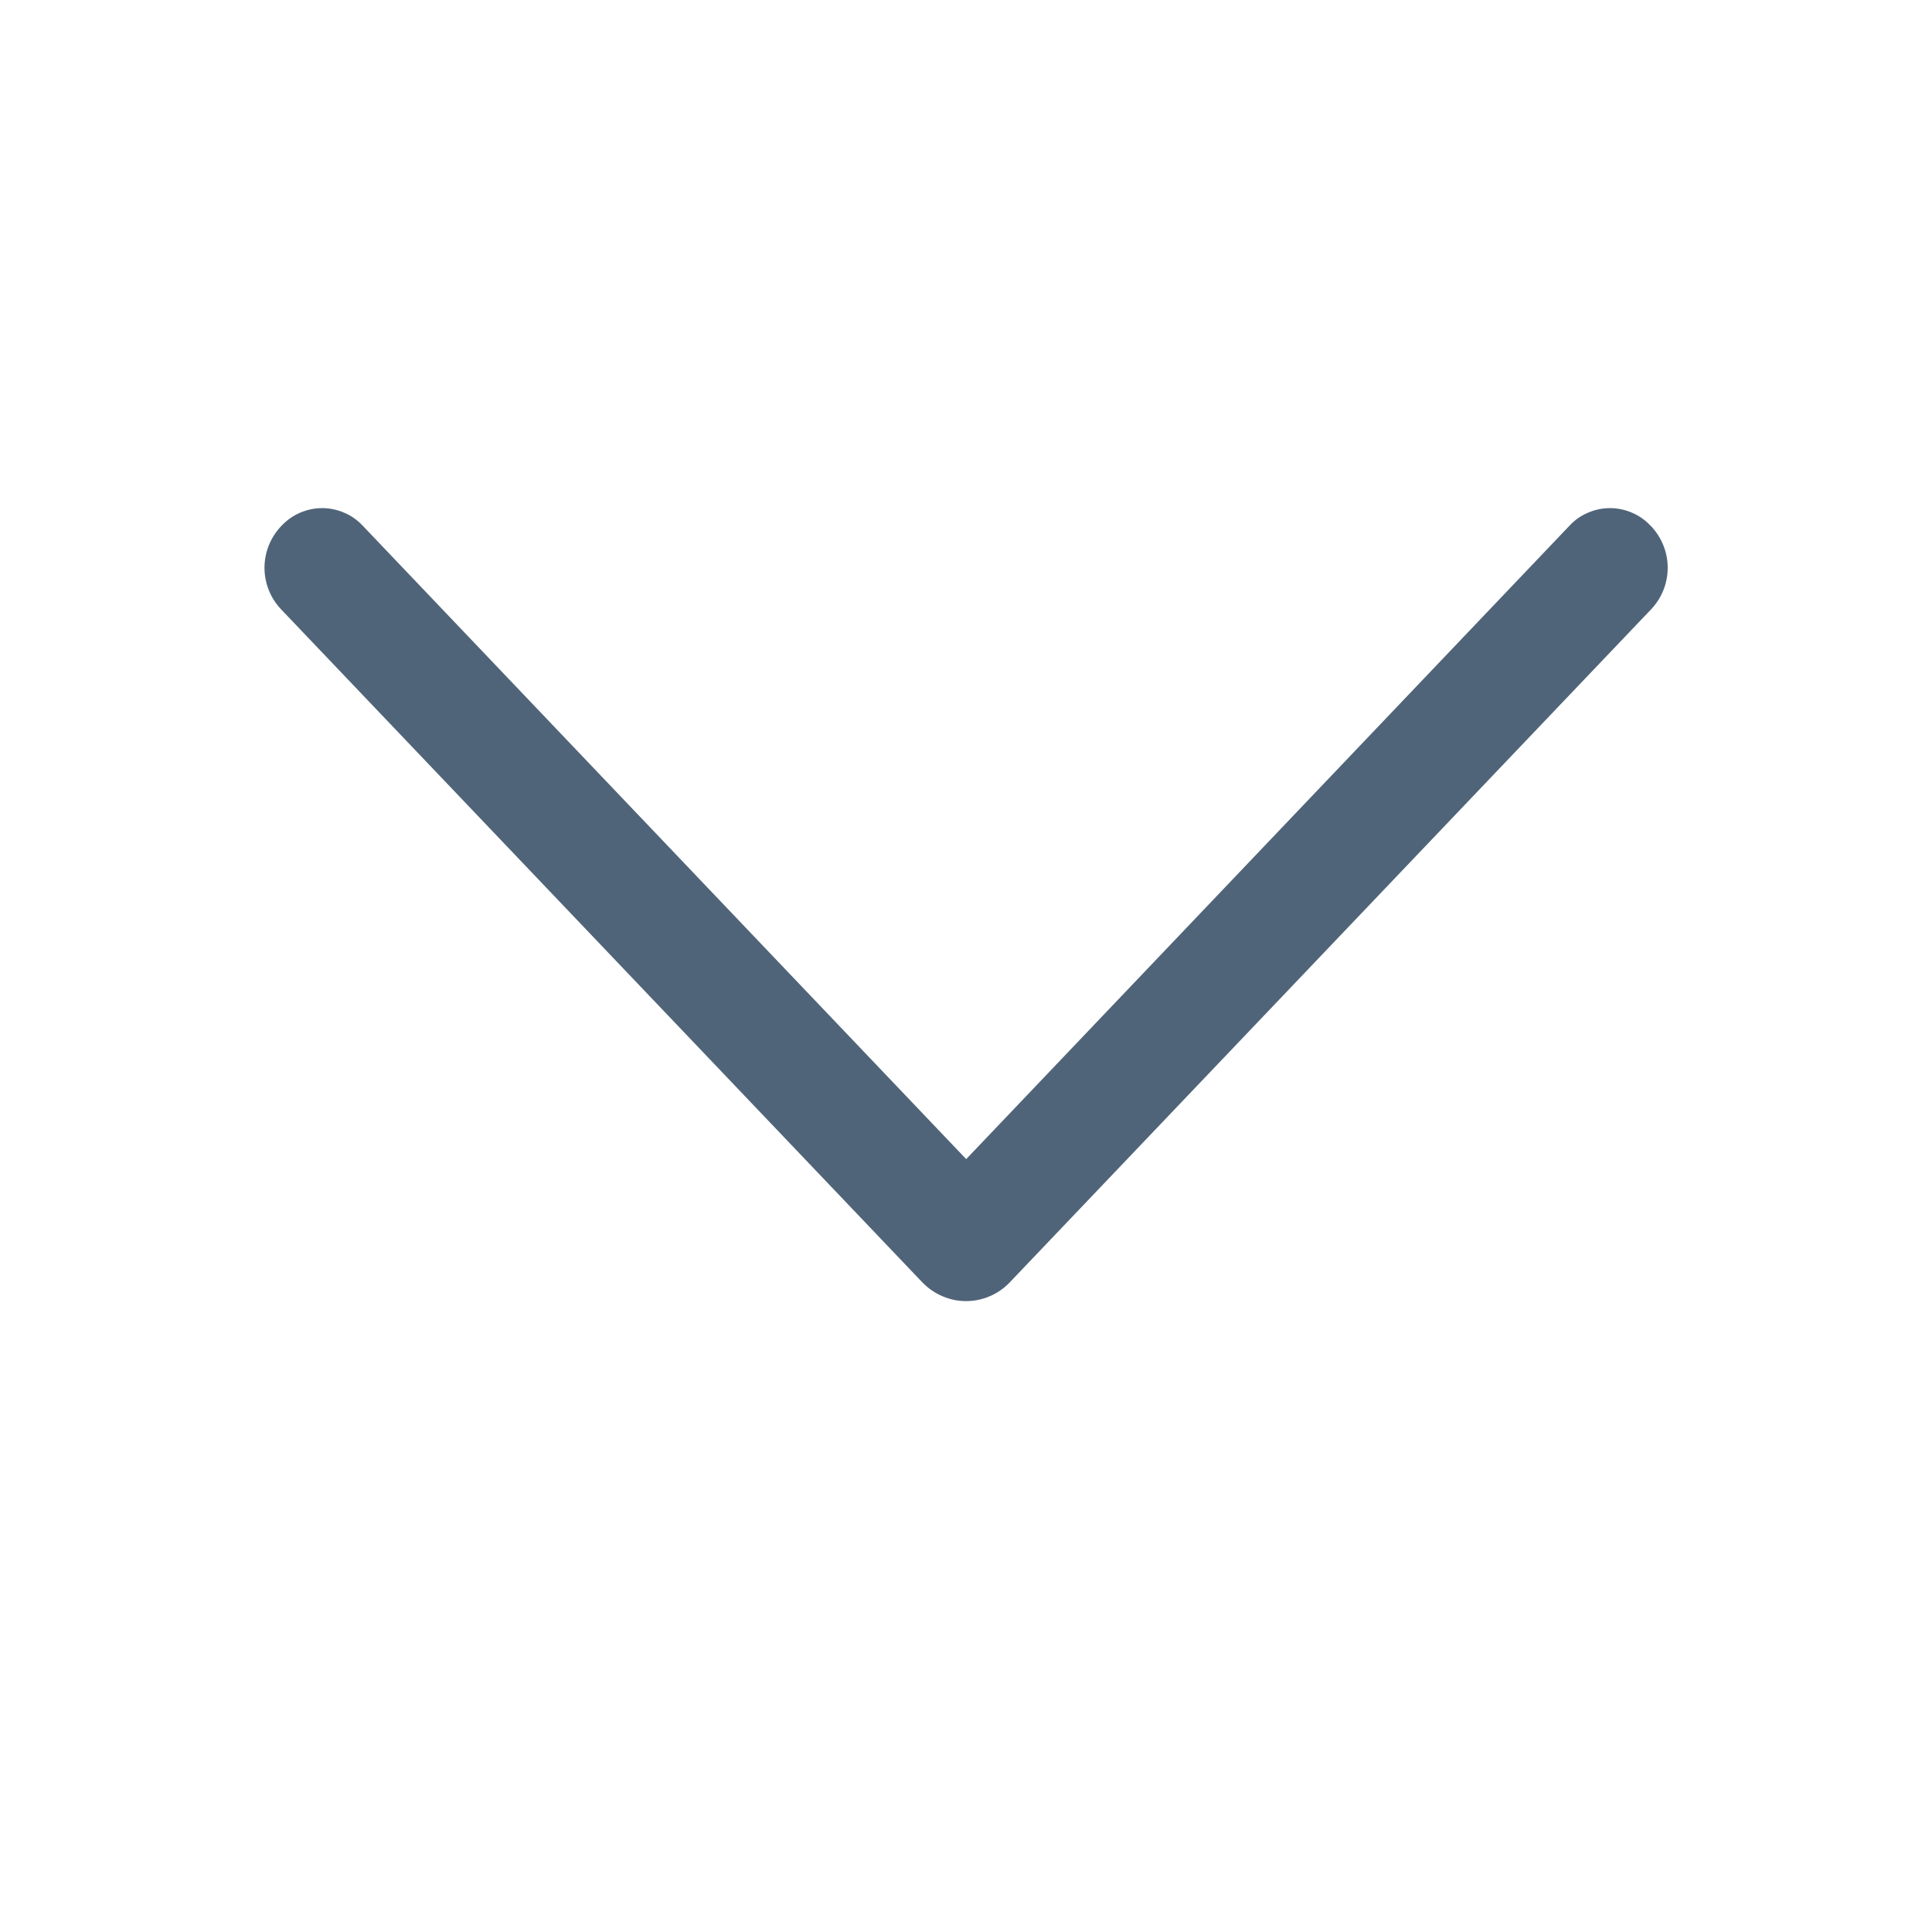 <svg width="20" height="20" viewBox="0 0 20 20" fill="none" xmlns="http://www.w3.org/2000/svg">
<g id="arrow-dropdown">
<path id="Vector" d="M9.548 13.275L2.911 6.309C2.8 6.193 2.738 6.038 2.738 5.878C2.738 5.717 2.8 5.563 2.911 5.446L2.918 5.439C2.972 5.382 3.037 5.337 3.108 5.307C3.18 5.276 3.257 5.26 3.335 5.26C3.413 5.26 3.49 5.276 3.562 5.307C3.634 5.337 3.698 5.382 3.752 5.439L10.002 11.999L16.25 5.439C16.303 5.382 16.368 5.337 16.44 5.307C16.511 5.276 16.588 5.26 16.666 5.26C16.744 5.26 16.822 5.276 16.893 5.307C16.965 5.337 17.03 5.382 17.083 5.439L17.091 5.446C17.202 5.563 17.264 5.717 17.264 5.878C17.264 6.038 17.202 6.193 17.091 6.309L10.453 13.275C10.395 13.336 10.325 13.385 10.247 13.418C10.169 13.452 10.085 13.469 10.001 13.469C9.916 13.469 9.833 13.452 9.755 13.418C9.677 13.385 9.607 13.336 9.548 13.275Z" fill="#506479"/>
</g>
</svg>
